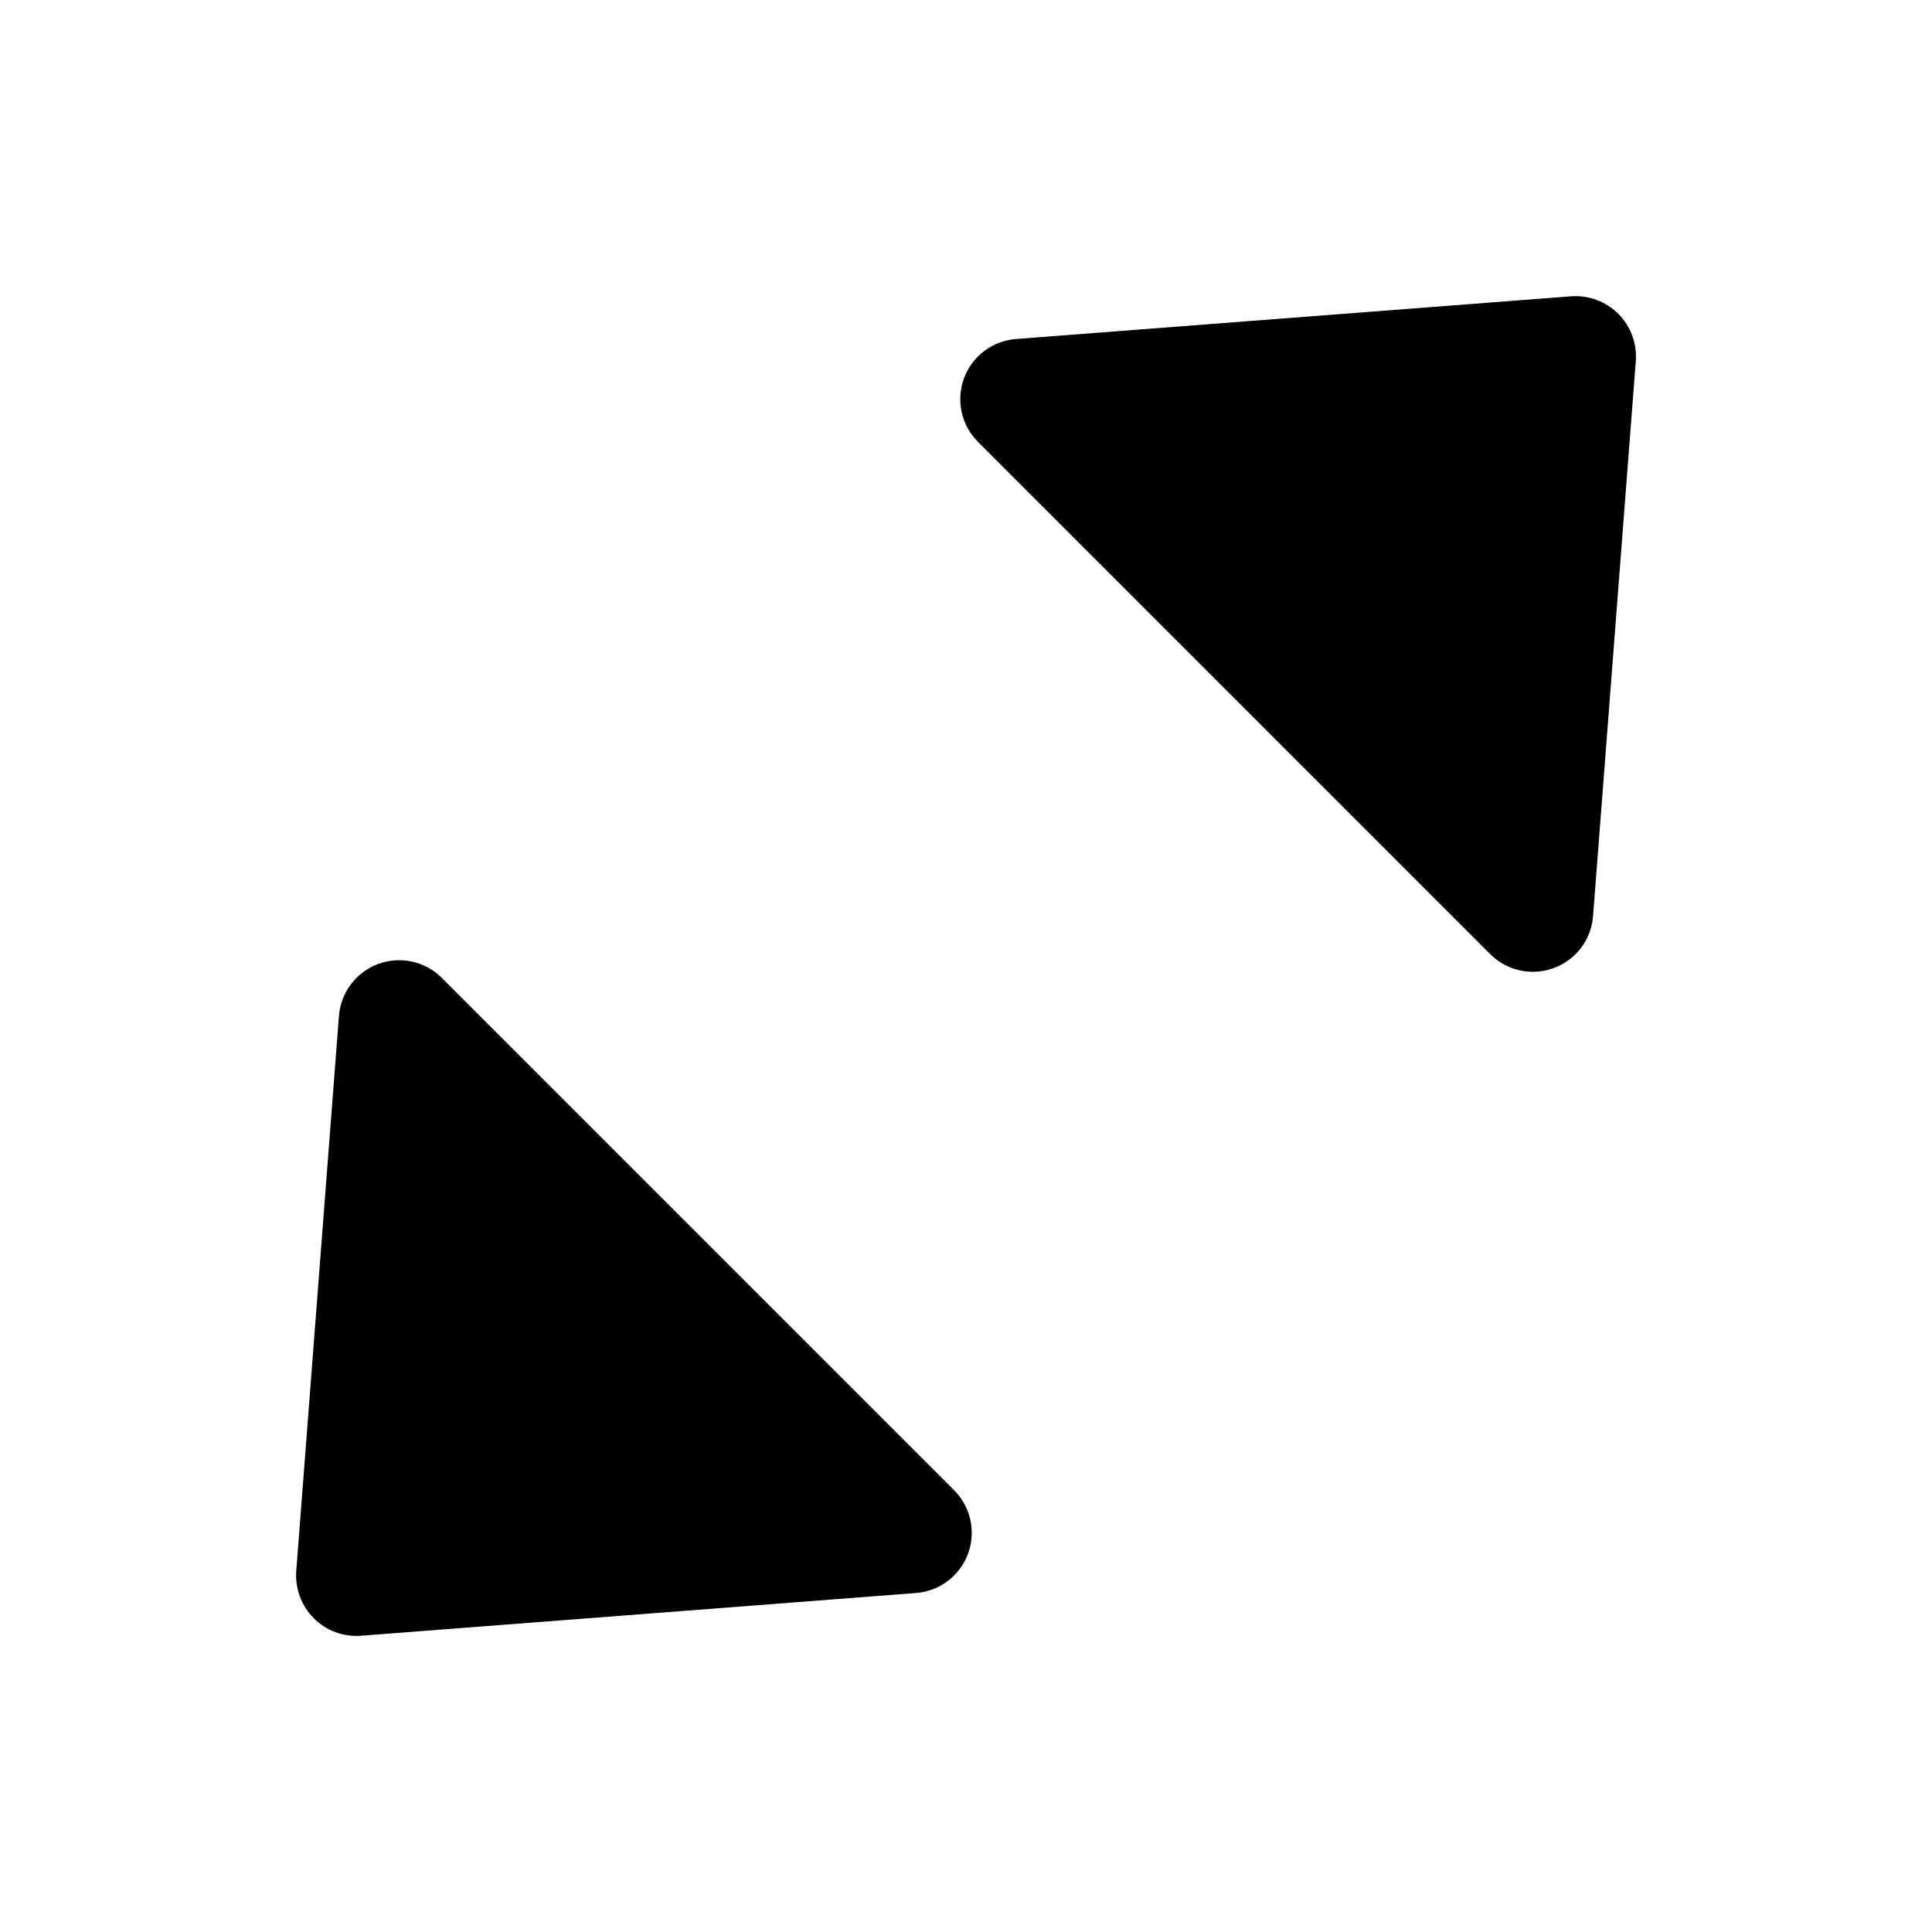 <?xml version="1.0" encoding="utf-8"?>
<!-- Generator: Adobe Illustrator 19.2.1, SVG Export Plug-In . SVG Version: 6.00 Build 0)  -->
<!DOCTYPE svg PUBLIC "-//W3C//DTD SVG 1.1//EN" "http://www.w3.org/Graphics/SVG/1.1/DTD/svg11.dtd">
<svg version="1.1" id="Layer_1" xmlns="http://www.w3.org/2000/svg" xmlns:xlink="http://www.w3.org/1999/xlink" x="0px" y="0px"
	 width="32px" height="32px" viewBox="0 0 32 32" enable-background="new 0 0 32 32" xml:space="preserve">
<path d="M24.682,15.803c0.191,0.191,0.446,0.293,0.707,0.293c0.117,0,0.234-0.021,0.347-0.062c0.367-0.135,0.621-0.472,0.65-0.86
	l0.708-9.192c0.022-0.291-0.083-0.578-0.29-0.784c-0.206-0.207-0.497-0.312-0.784-0.29l-9.192,0.707
	c-0.389,0.03-0.726,0.284-0.861,0.65c-0.135,0.366-0.045,0.777,0.231,1.054L24.682,15.803z"/>
<path d="M7.318,16.197c-0.276-0.276-0.688-0.366-1.054-0.231c-0.366,0.136-0.62,0.472-0.65,0.861l-0.707,9.192
	c-0.021,0.287,0.083,0.578,0.29,0.784c0.206,0.207,0.493,0.312,0.784,0.29l9.192-0.708c0.389-0.03,0.726-0.284,0.86-0.65
	c0.042-0.113,0.062-0.23,0.062-0.347c0-0.261-0.102-0.516-0.293-0.707L7.318,16.197z"/>
</svg>
